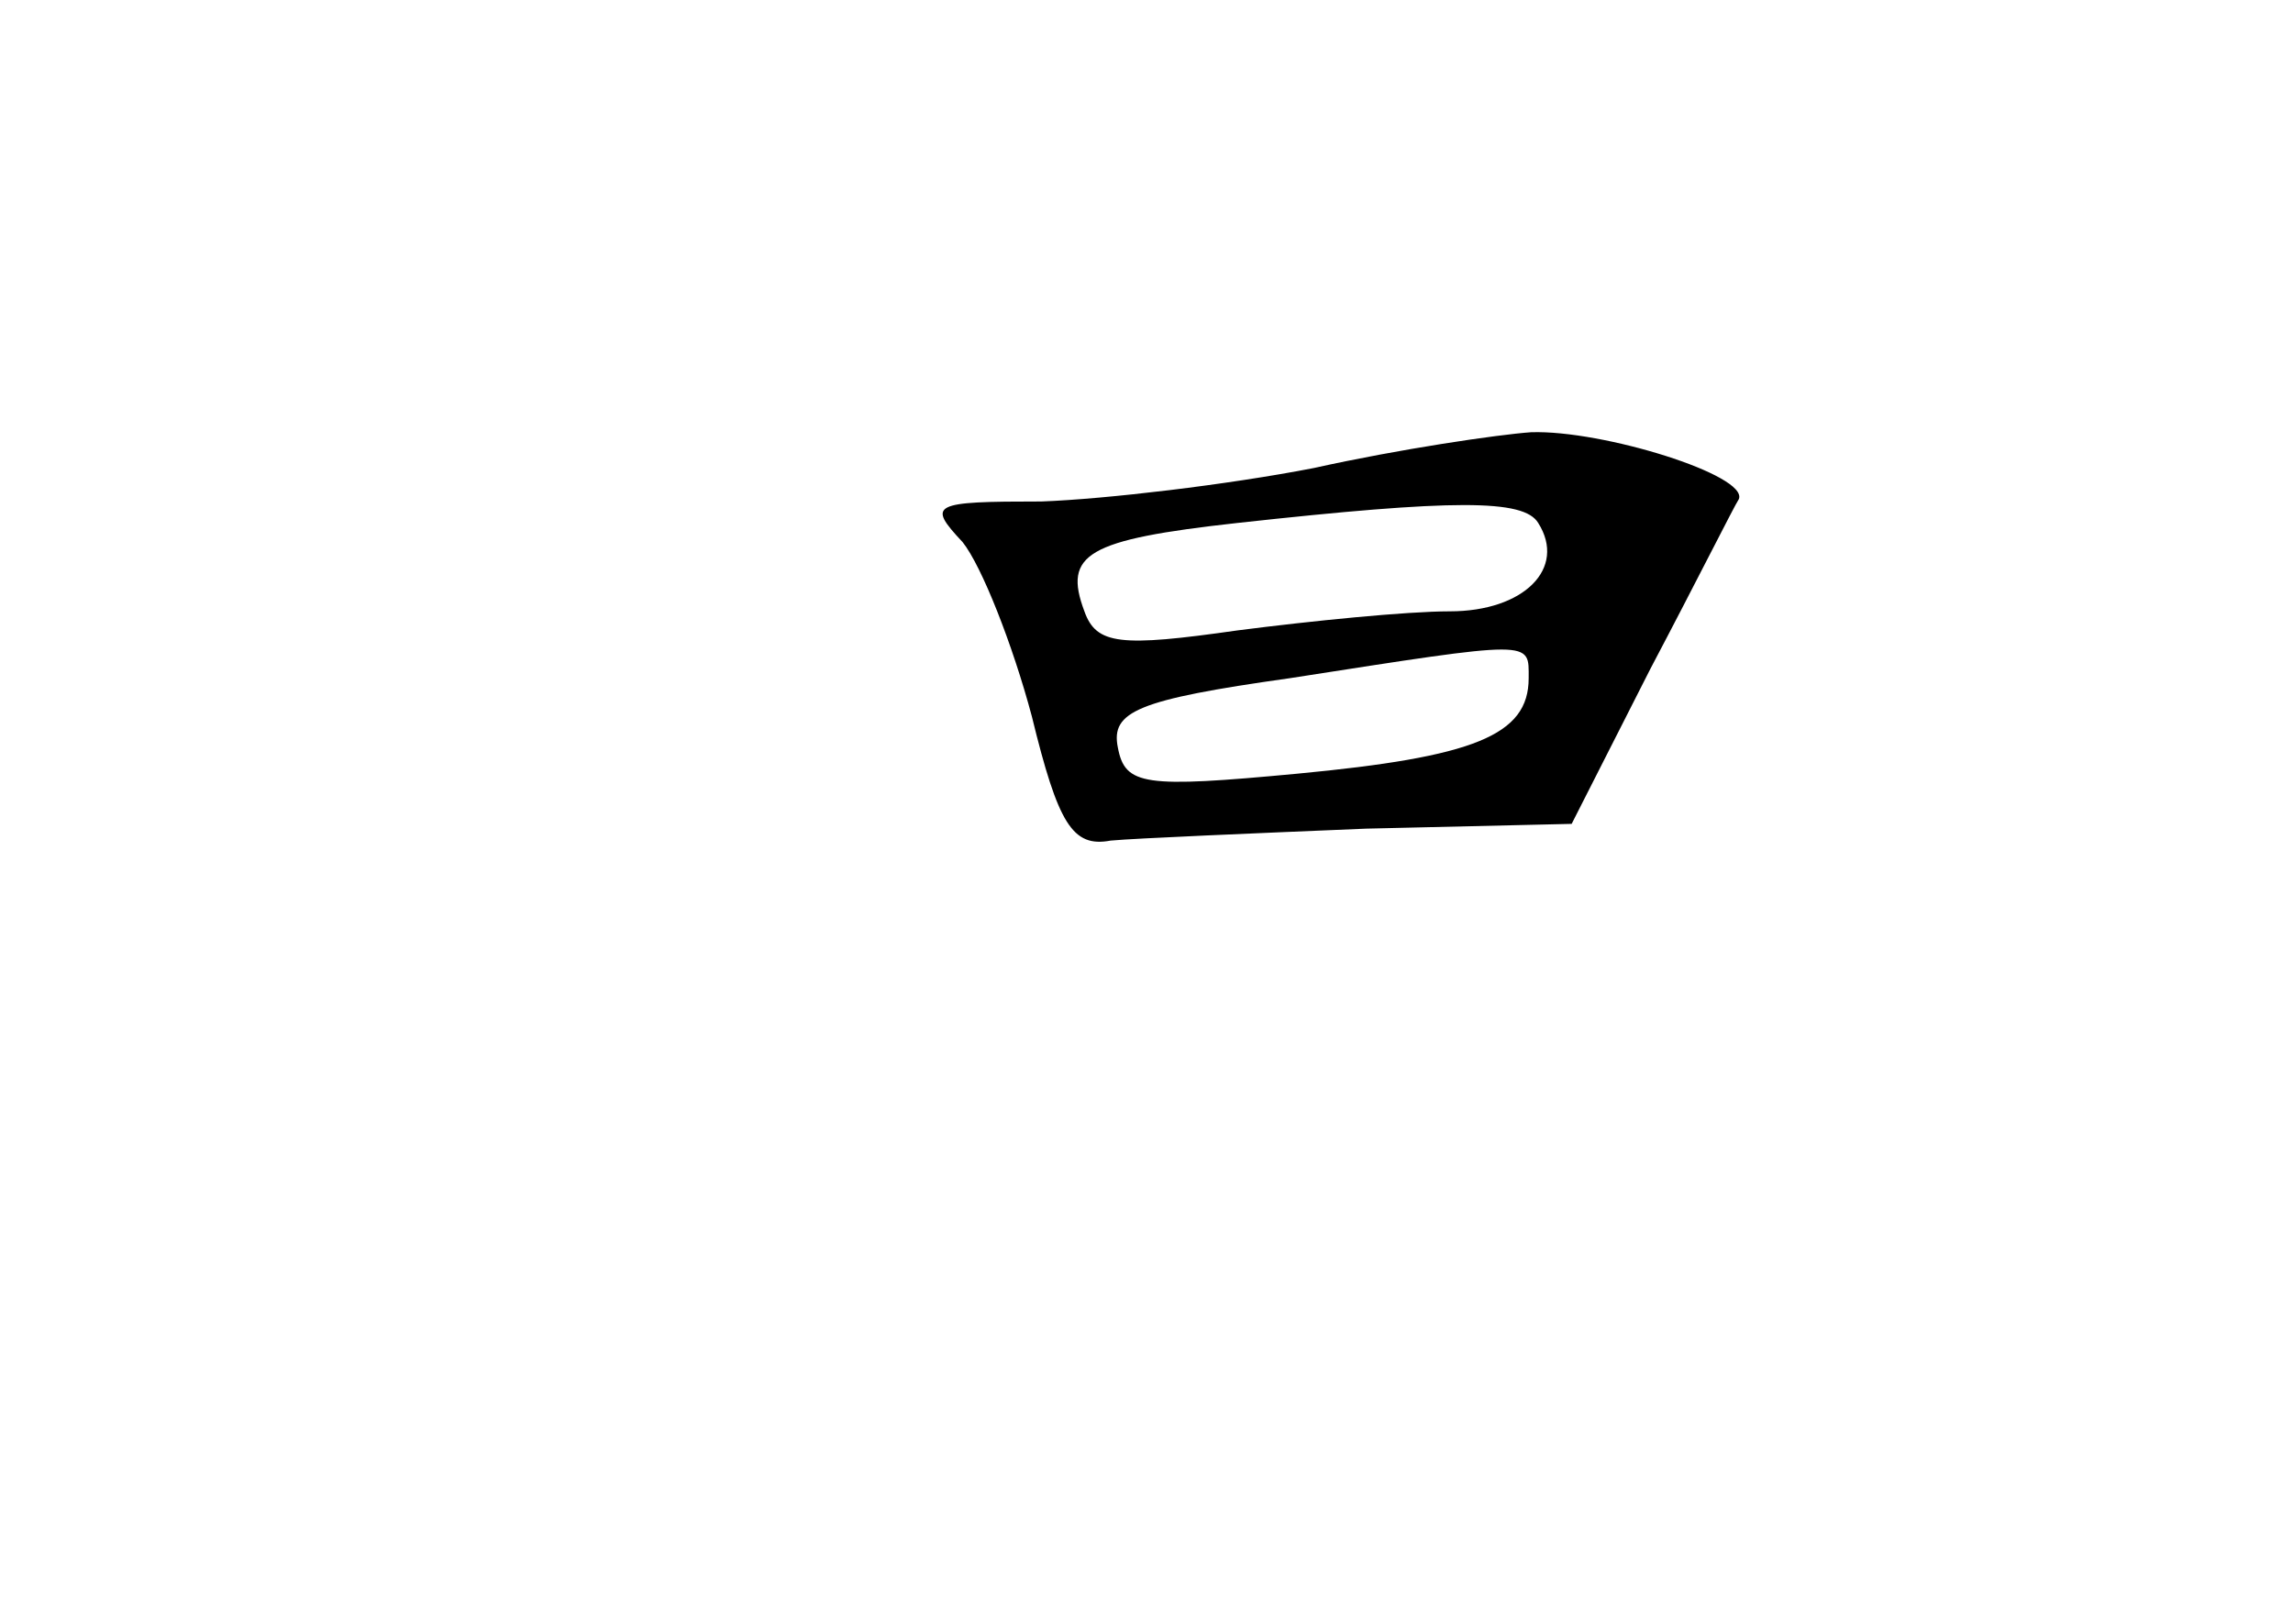 <?xml version="1.0" standalone="no"?>
<!DOCTYPE svg PUBLIC "-//W3C//DTD SVG 20010904//EN"
 "http://www.w3.org/TR/2001/REC-SVG-20010904/DTD/svg10.dtd">
<svg version="1.0" xmlns="http://www.w3.org/2000/svg"
 width="96pt" height="68pt" viewBox="0 0 96 68"
 preserveAspectRatio="xMidYMid meet">
<g transform="translate(0,68) scale(0.1,-0.1)"
fill="#000000" stroke="none">
<path d="M550 484 c-36 -7 -87 -13 -114 -14 -46 0 -48 -1 -33 -17 8 -10 21
-43 29 -73 11 -45 17 -55 33 -52 11 1 59 3 107 5 l86 2 33 65 c19 36 35 68 37
71 4 10 -57 29 -87 28 -14 -1 -55 -7 -91 -15z m94 -23 c12 -19 -6 -37 -37 -37
-18 0 -58 -4 -89 -8 -49 -7 -59 -6 -64 8 -9 24 1 30 64 37 91 10 120 10 126 0z
m-4 -65 c0 -24 -23 -33 -97 -40 -64 -6 -72 -5 -75 11 -3 15 8 20 72 29 103 16
100 16 100 0z"/>
</g>
</svg>
